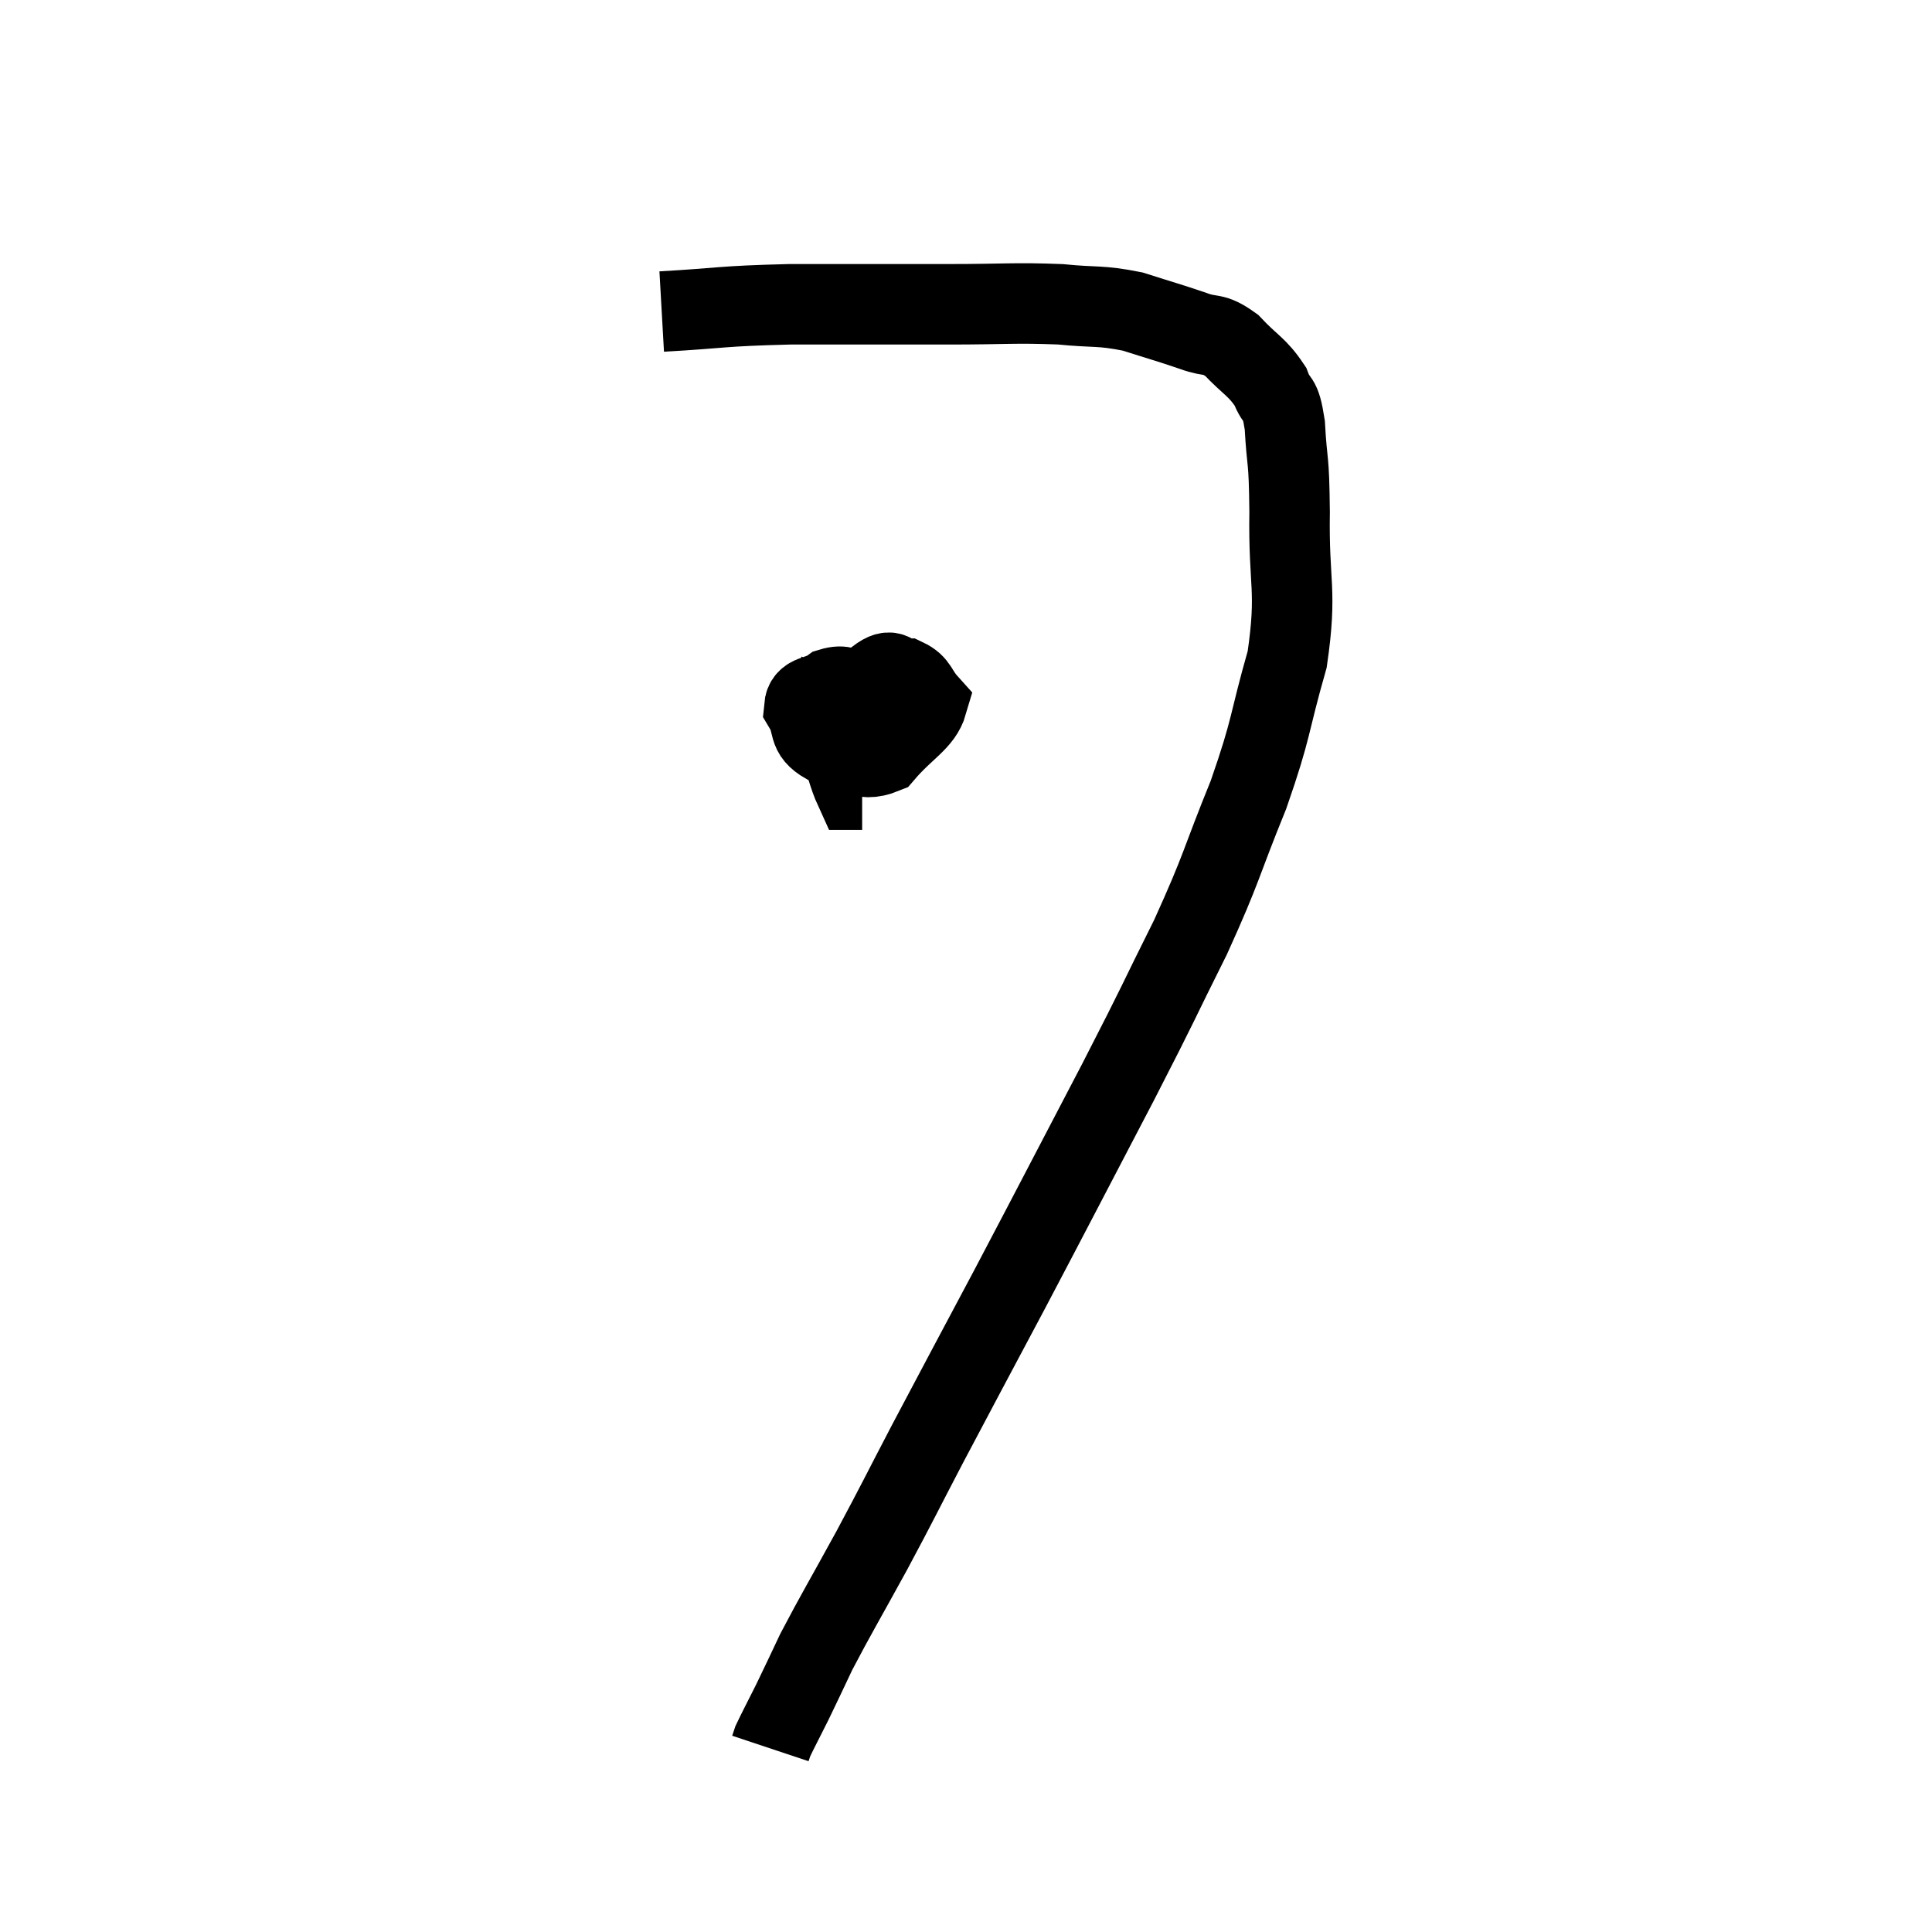 <svg width="48" height="48" viewBox="0 0 48 48" xmlns="http://www.w3.org/2000/svg"><path d="M 16.44 7.74 C 18.03 7.65, 17.835 7.605, 19.62 7.56 C 21.6 7.56, 21.9 7.56, 23.58 7.56 C 24.96 7.56, 25.2 7.515, 26.34 7.56 C 27.24 7.65, 27.315 7.575, 28.14 7.74 C 28.89 7.98, 29.025 8.01, 29.64 8.22 C 30.12 8.4, 30.12 8.235, 30.6 8.58 C 31.08 9.09, 31.23 9.105, 31.56 9.6 C 31.74 10.08, 31.8 9.78, 31.92 10.56 C 31.98 11.64, 32.025 11.265, 32.04 12.72 C 32.01 14.55, 32.235 14.625, 31.98 16.38 C 31.5 18.06, 31.62 18.015, 31.02 19.74 C 30.3 21.51, 30.39 21.495, 29.58 23.28 C 28.68 25.08, 28.905 24.69, 27.78 26.88 C 26.43 29.46, 26.265 29.79, 25.08 32.04 C 24.06 33.96, 23.895 34.26, 23.04 35.88 C 22.35 37.2, 22.35 37.23, 21.66 38.52 C 20.97 39.78, 20.775 40.095, 20.28 41.04 C 19.98 41.67, 19.95 41.745, 19.68 42.3 C 19.44 42.78, 19.335 42.975, 19.2 43.26 C 19.17 43.35, 19.155 43.395, 19.14 43.44 L 19.14 43.44" fill="none" stroke="black" stroke-width="2"></path><path d="M 20.82 16.74 C 20.55 17.31, 20.325 17.475, 20.28 17.88 C 20.46 18.12, 20.475 18.24, 20.64 18.36 C 20.79 18.36, 20.76 18.555, 20.94 18.36 C 21.15 17.97, 21.255 17.88, 21.36 17.58 C 21.36 17.37, 21.54 17.28, 21.36 17.16 C 21 17.13, 20.985 16.995, 20.64 17.1 C 20.31 17.34, 20.01 17.235, 19.98 17.58 C 20.25 18.03, 20.025 18.195, 20.52 18.48 C 21.24 18.6, 21.33 18.975, 21.96 18.72 C 22.5 18.09, 22.905 17.925, 23.04 17.46 C 22.77 17.16, 22.815 17.01, 22.5 16.86 C 22.14 16.86, 22.215 16.53, 21.78 16.86 C 21.27 17.52, 20.895 17.49, 20.76 18.18 C 21 18.9, 21.075 19.26, 21.24 19.62 L 21.42 19.62" fill="none" stroke="black" stroke-width="2"></path></svg>